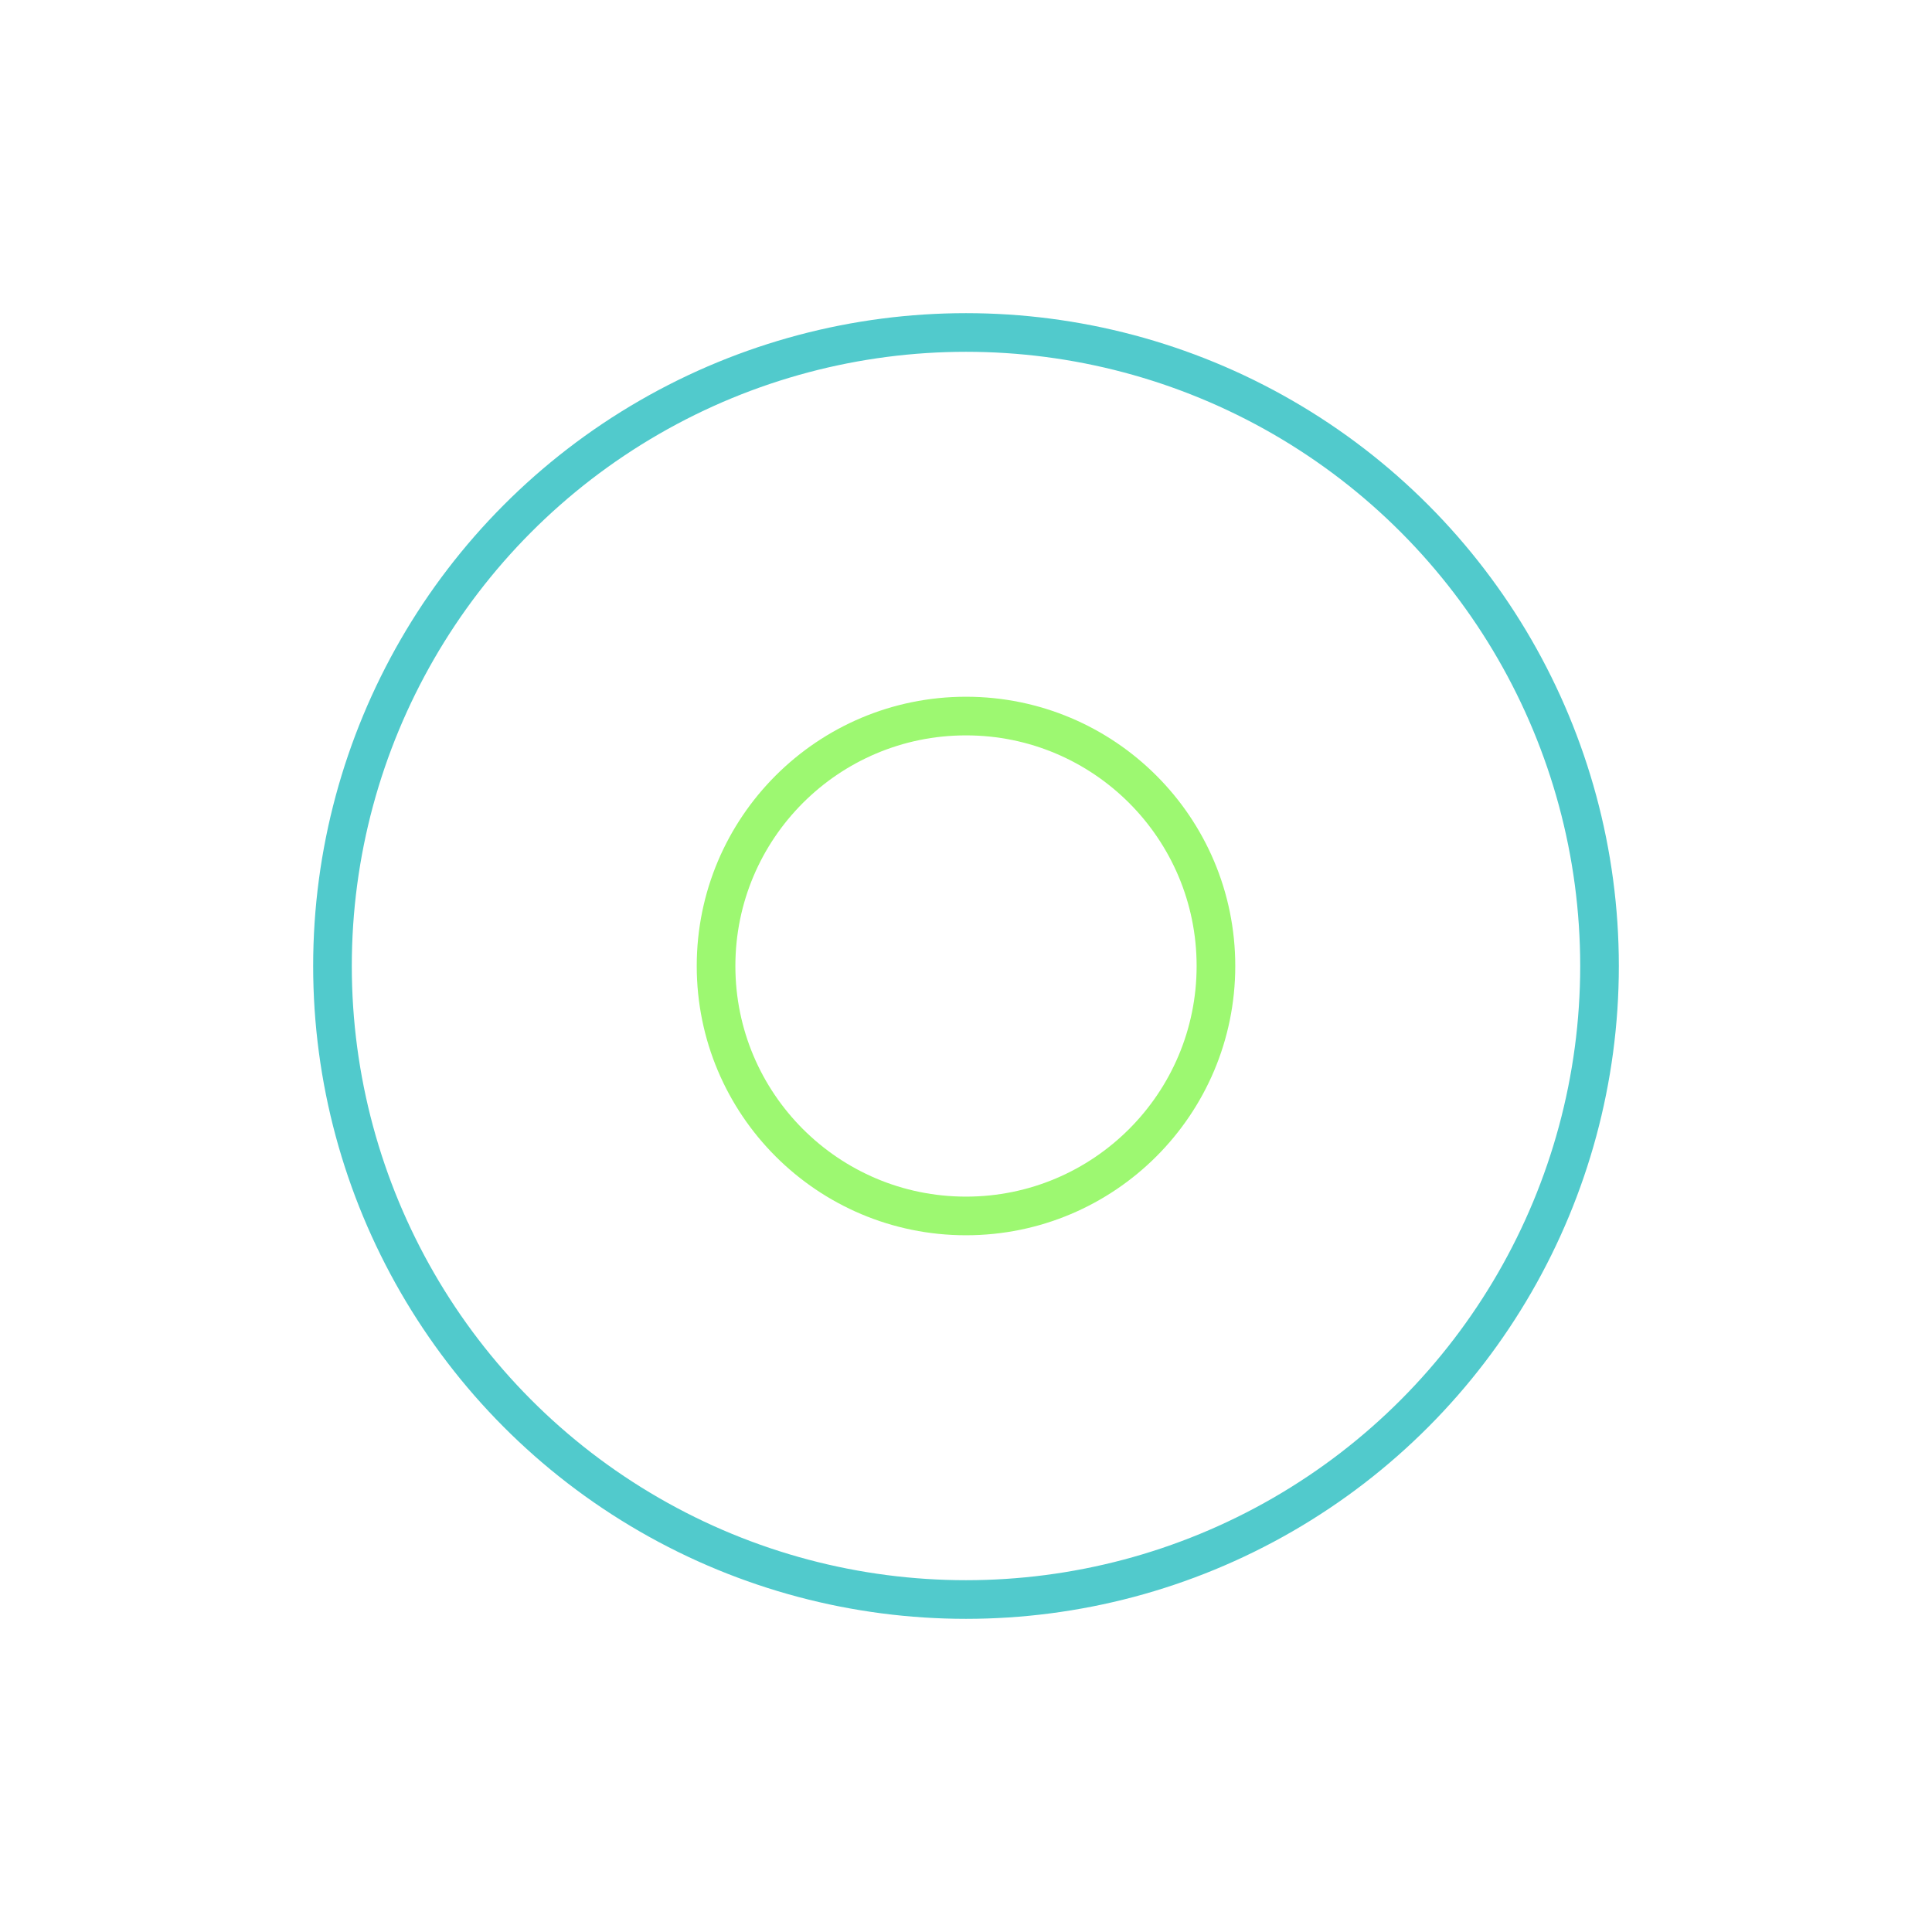 <svg width="200px"  height="200px"  xmlns="http://www.w3.org/2000/svg" viewBox="0 0 100 100" preserveAspectRatio="xMidYMid" class="lds-ripple" style="background: none;">
    <circle cx="50" cy="50" r="32.791" fill="none" ng-attr-stroke="{{config.c1}}" ng-attr-stroke-width="{{config.width}}" stroke="#51cacc" stroke-width="2">
      <animate attributeName="r" calcMode="spline" values="0;40" keyTimes="0;1" dur="2.5" keySplines="0 0.2 0.8 1" begin="-1.25s" repeatCount="indefinite"></animate>
      <animate attributeName="opacity" calcMode="spline" values="1;0" keyTimes="0;1" dur="2.5" keySplines="0.2 0 0.8 1" begin="-1.25s" repeatCount="indefinite"></animate>
    </circle>
    <circle cx="50" cy="50" r="12.937" fill="none" ng-attr-stroke="{{config.c2}}" ng-attr-stroke-width="{{config.width}}" stroke="#9df871" stroke-width="2">
      <animate attributeName="r" calcMode="spline" values="0;40" keyTimes="0;1" dur="2.5" keySplines="0 0.2 0.8 1" begin="0s" repeatCount="indefinite"></animate>
      <animate attributeName="opacity" calcMode="spline" values="1;0" keyTimes="0;1" dur="2.5" keySplines="0.2 0 0.8 1" begin="0s" repeatCount="indefinite"></animate>
    </circle>
  </svg>